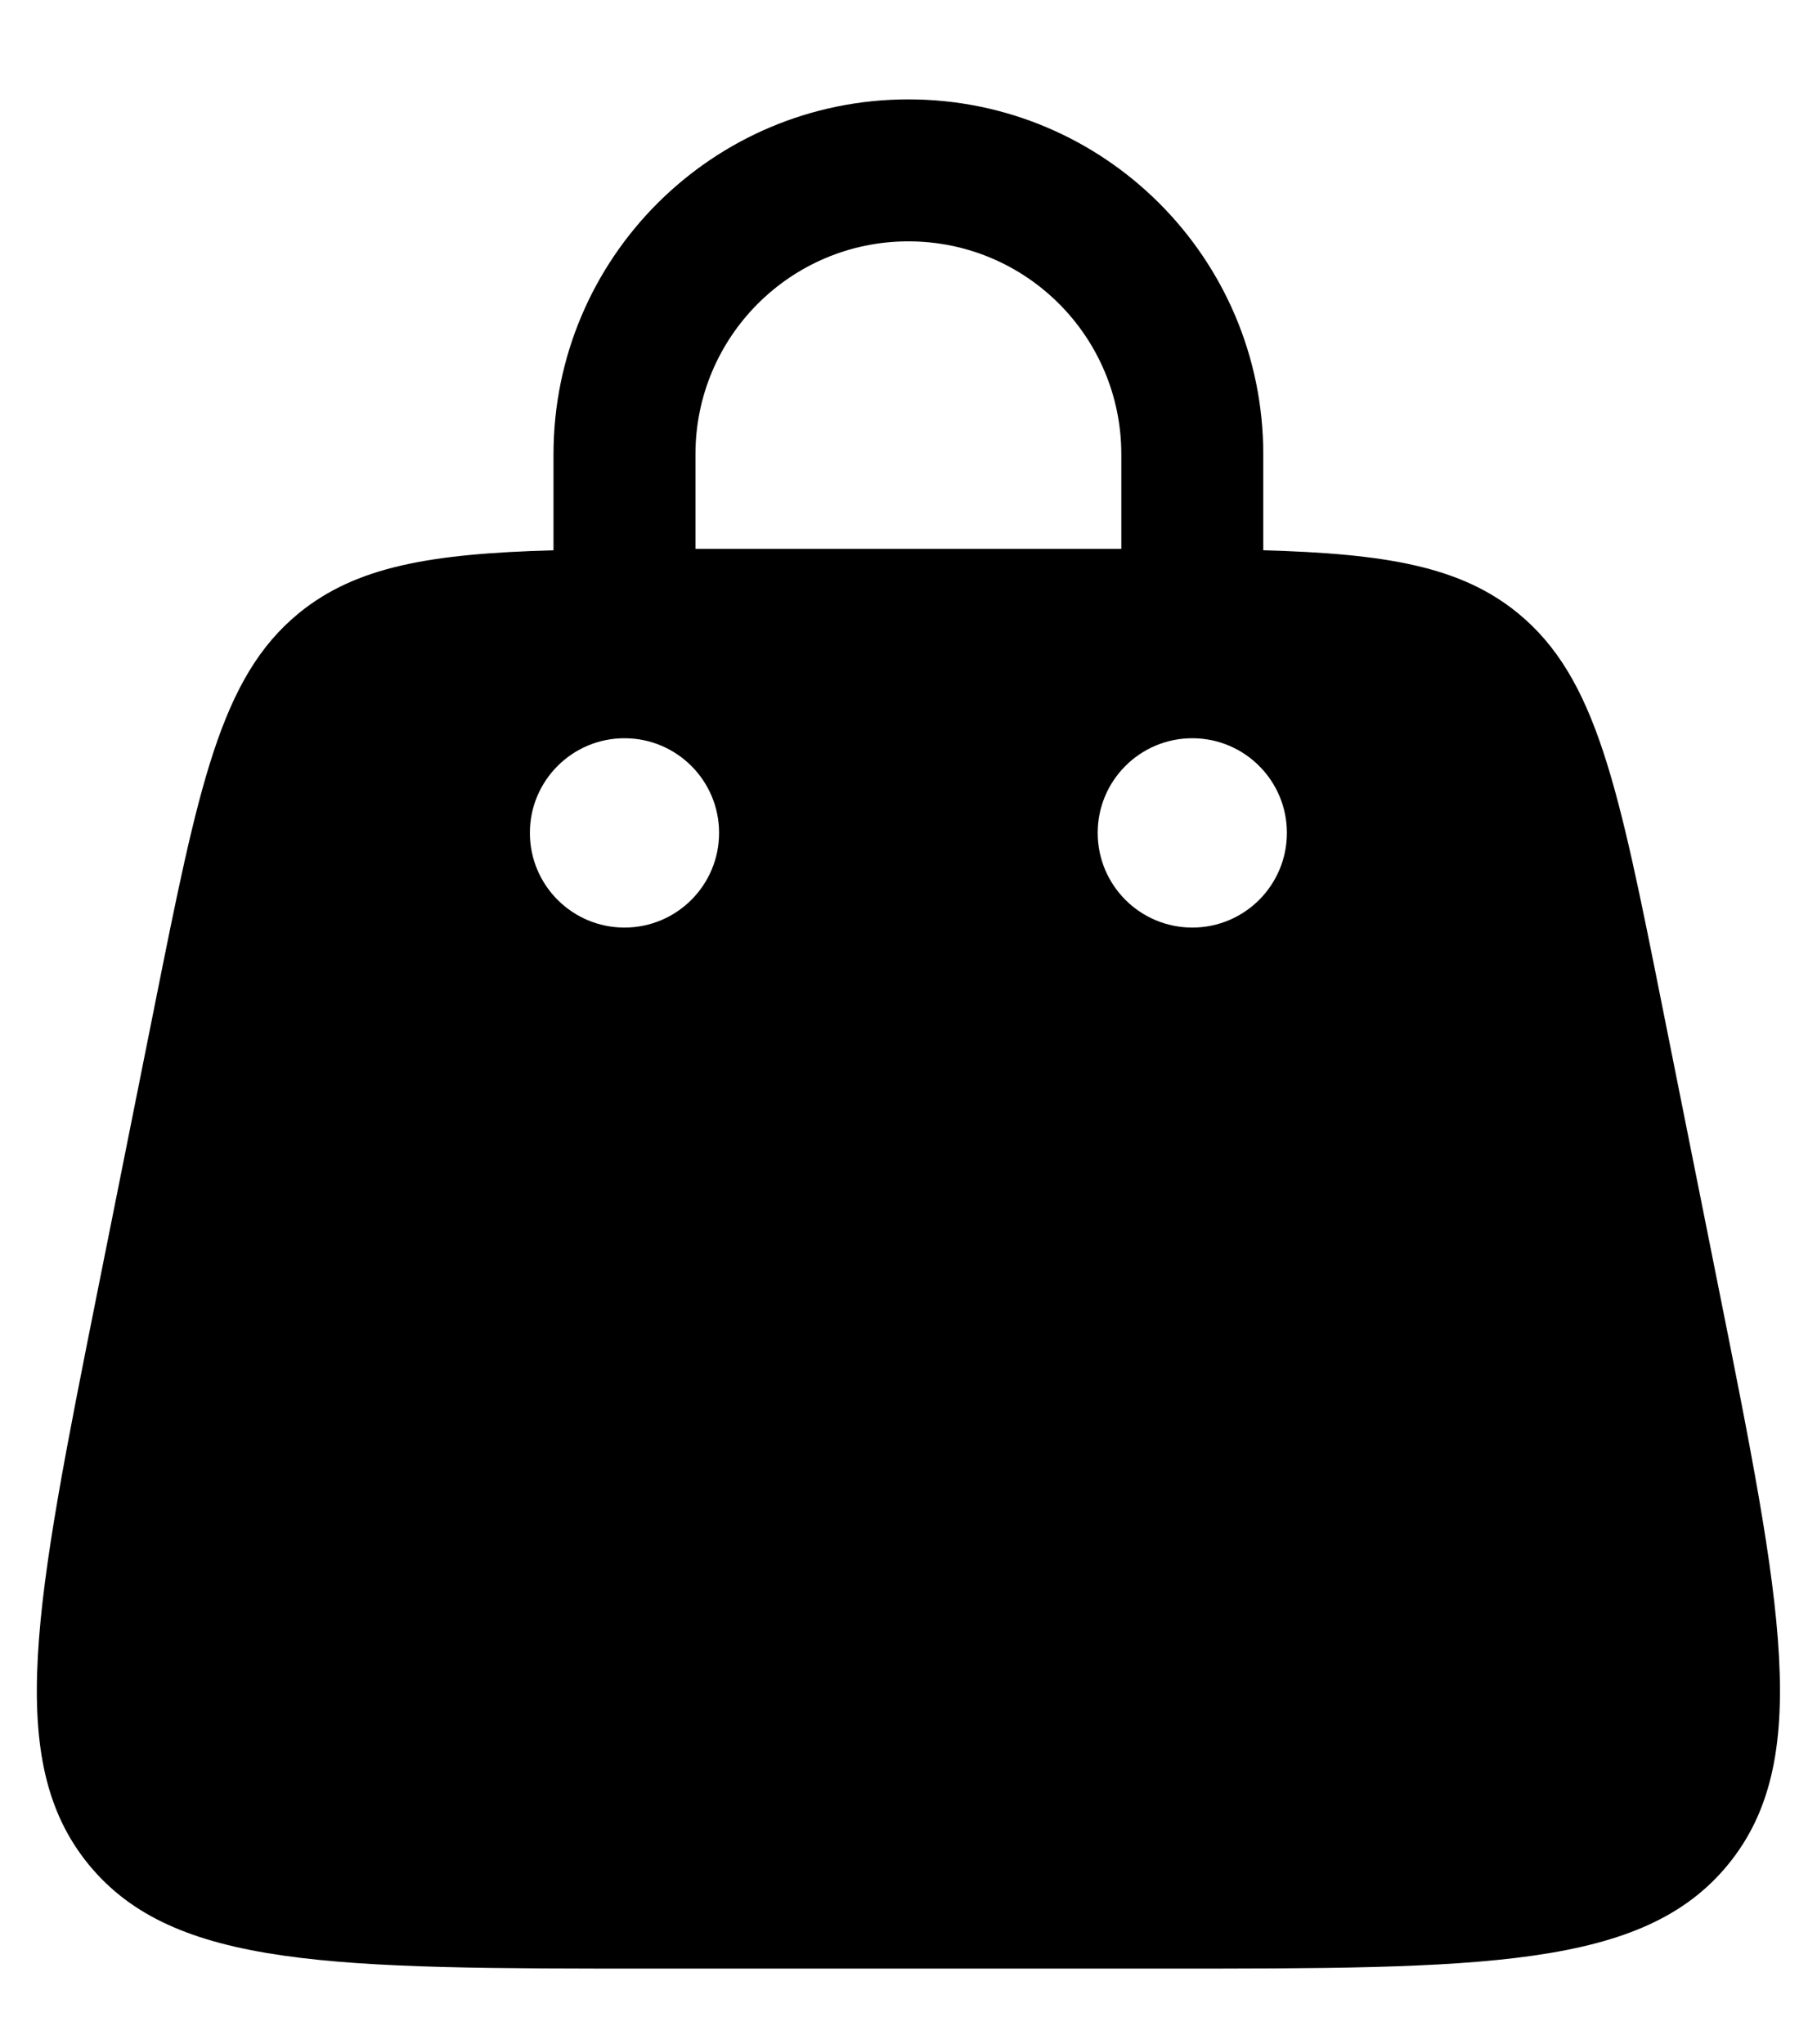 <svg width="16" height="18" viewBox="0 0 16 18" fill="none" xmlns="http://www.w3.org/2000/svg">
<path fill-rule="evenodd" clip-rule="evenodd" d="M4.874 4.845C4.874 4.841 4.874 4.837 4.874 4.833V4C4.874 2.274 6.273 0.875 7.999 0.875C9.725 0.875 11.124 2.274 11.124 4V4.833C11.124 4.837 11.124 4.841 11.124 4.845C12.205 4.875 12.864 4.987 13.368 5.4C14.059 5.967 14.252 6.929 14.636 8.853L15.136 11.353C15.69 14.12 15.966 15.503 15.216 16.418C14.466 17.333 13.055 17.333 10.233 17.333H5.765C2.943 17.333 1.532 17.333 0.782 16.418C0.032 15.503 0.309 14.12 0.862 11.353L1.362 8.853C1.747 6.929 1.939 5.967 2.63 5.4C3.135 4.987 3.793 4.875 4.874 4.845ZM6.124 4C6.124 2.964 6.964 2.125 7.999 2.125C9.035 2.125 9.874 2.964 9.874 4V4.833C9.874 4.833 9.874 4.833 9.874 4.833C9.828 4.833 9.781 4.833 9.733 4.833H6.265C6.217 4.833 6.171 4.833 6.124 4.833C6.124 4.833 6.124 4.833 6.124 4.833V4ZM10.499 8.167C10.959 8.167 11.332 7.794 11.332 7.333C11.332 6.873 10.959 6.5 10.499 6.5C10.039 6.5 9.666 6.873 9.666 7.333C9.666 7.794 10.039 8.167 10.499 8.167ZM6.332 7.333C6.332 7.794 5.959 8.167 5.499 8.167C5.039 8.167 4.666 7.794 4.666 7.333C4.666 6.873 5.039 6.5 5.499 6.5C5.959 6.5 6.332 6.873 6.332 7.333Z" fill="black"/>
</svg>
